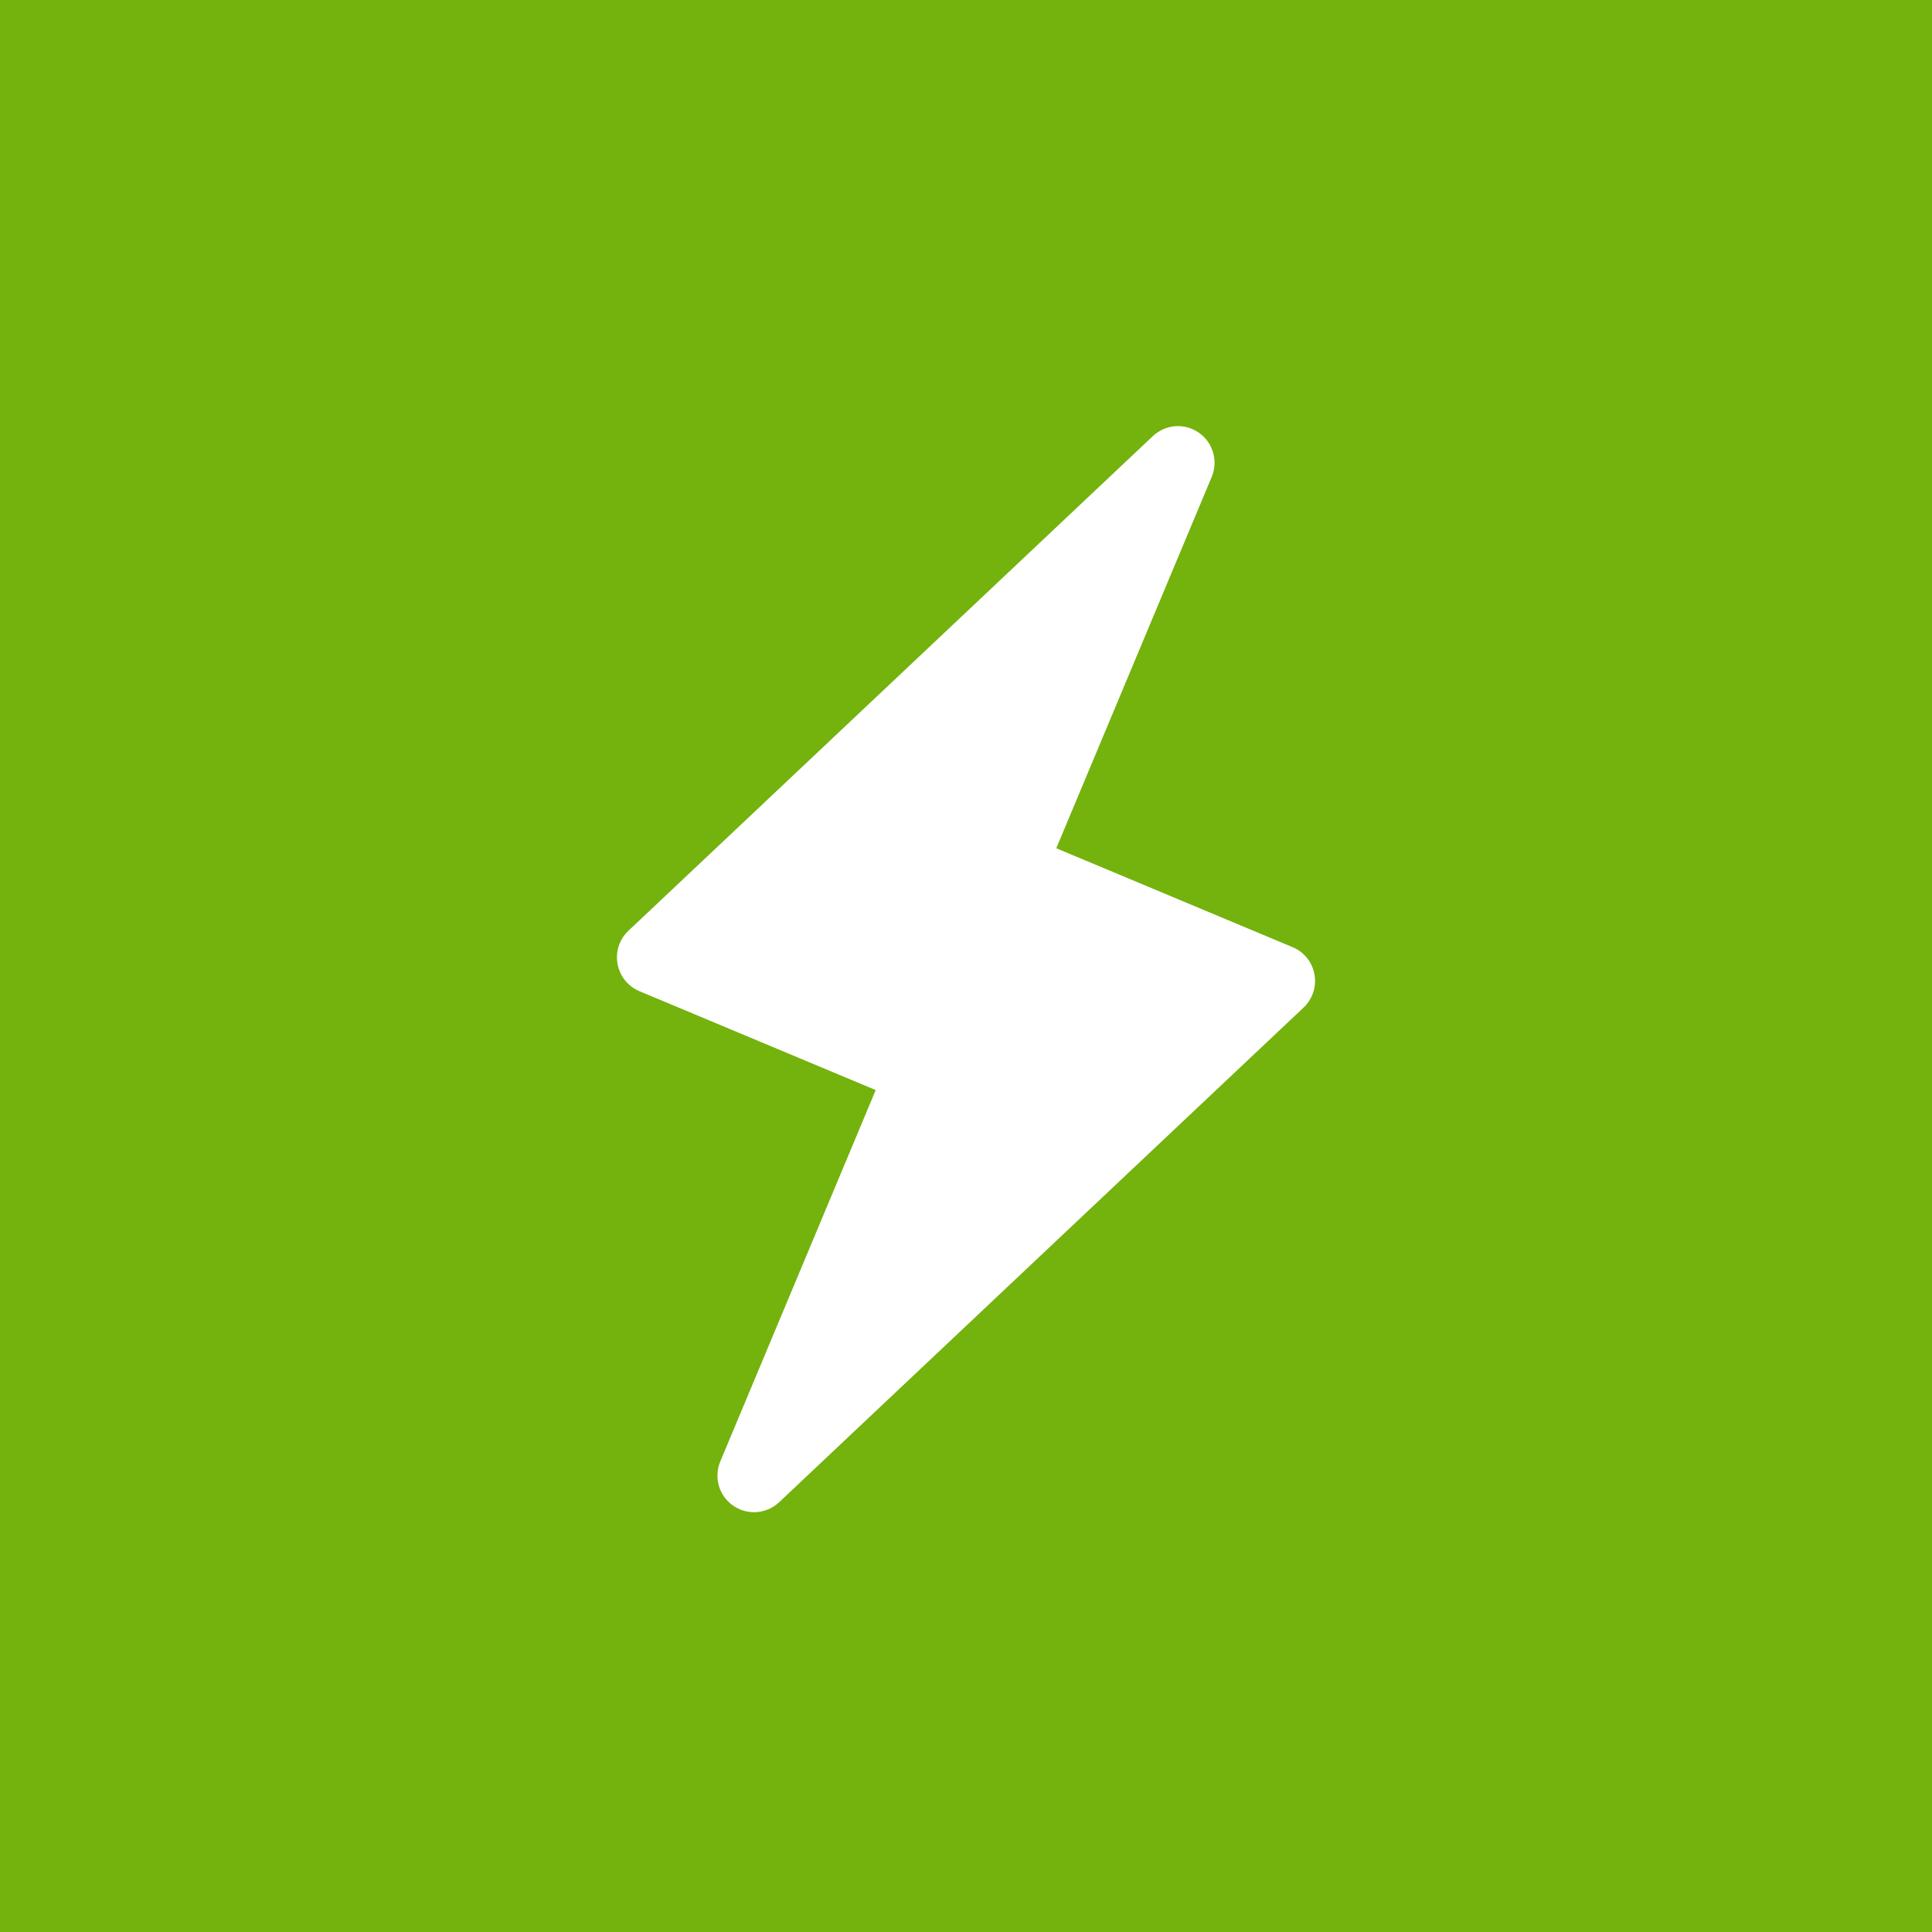 <?xml version="1.0" encoding="utf-8"?>
<!-- Generator: Adobe Illustrator 16.0.0, SVG Export Plug-In . SVG Version: 6.00 Build 0)  -->
<!DOCTYPE svg PUBLIC "-//W3C//DTD SVG 1.1//EN" "http://www.w3.org/Graphics/SVG/1.1/DTD/svg11.dtd">
<svg version="1.1" id="Layer_1" xmlns="http://www.w3.org/2000/svg" xmlns:xlink="http://www.w3.org/1999/xlink" x="0px" y="0px"
	 width="612px" height="612px" viewBox="0 0 612 612" enable-background="new 0 0 612 612" xml:space="preserve">
<rect fill="#74B20E" width="612" height="612"/>
<path fill="#FFFFFF" d="M416.382,308.661c-0.687-3.882-3.306-7.114-6.92-8.627L334.6,268.701l49.237-117.641
	c2.112-5.048,0.409-10.889-4.093-14.005c-4.578-3.173-10.581-2.644-14.561,1.095L199.057,294.844
	c-2.854,2.676-4.145,6.66-3.439,10.5c0.696,3.861,3.306,7.115,6.92,8.629l74.862,31.332l-49.238,117.642
	c-2.113,5.048-0.409,10.888,4.092,14.005c0.687,0.463,1.399,0.86,2.126,1.166c4.149,1.735,9.033,0.939,12.434-2.262l166.127-156.694
	C415.785,316.455,417.101,312.531,416.382,308.661z"/>
</svg>

